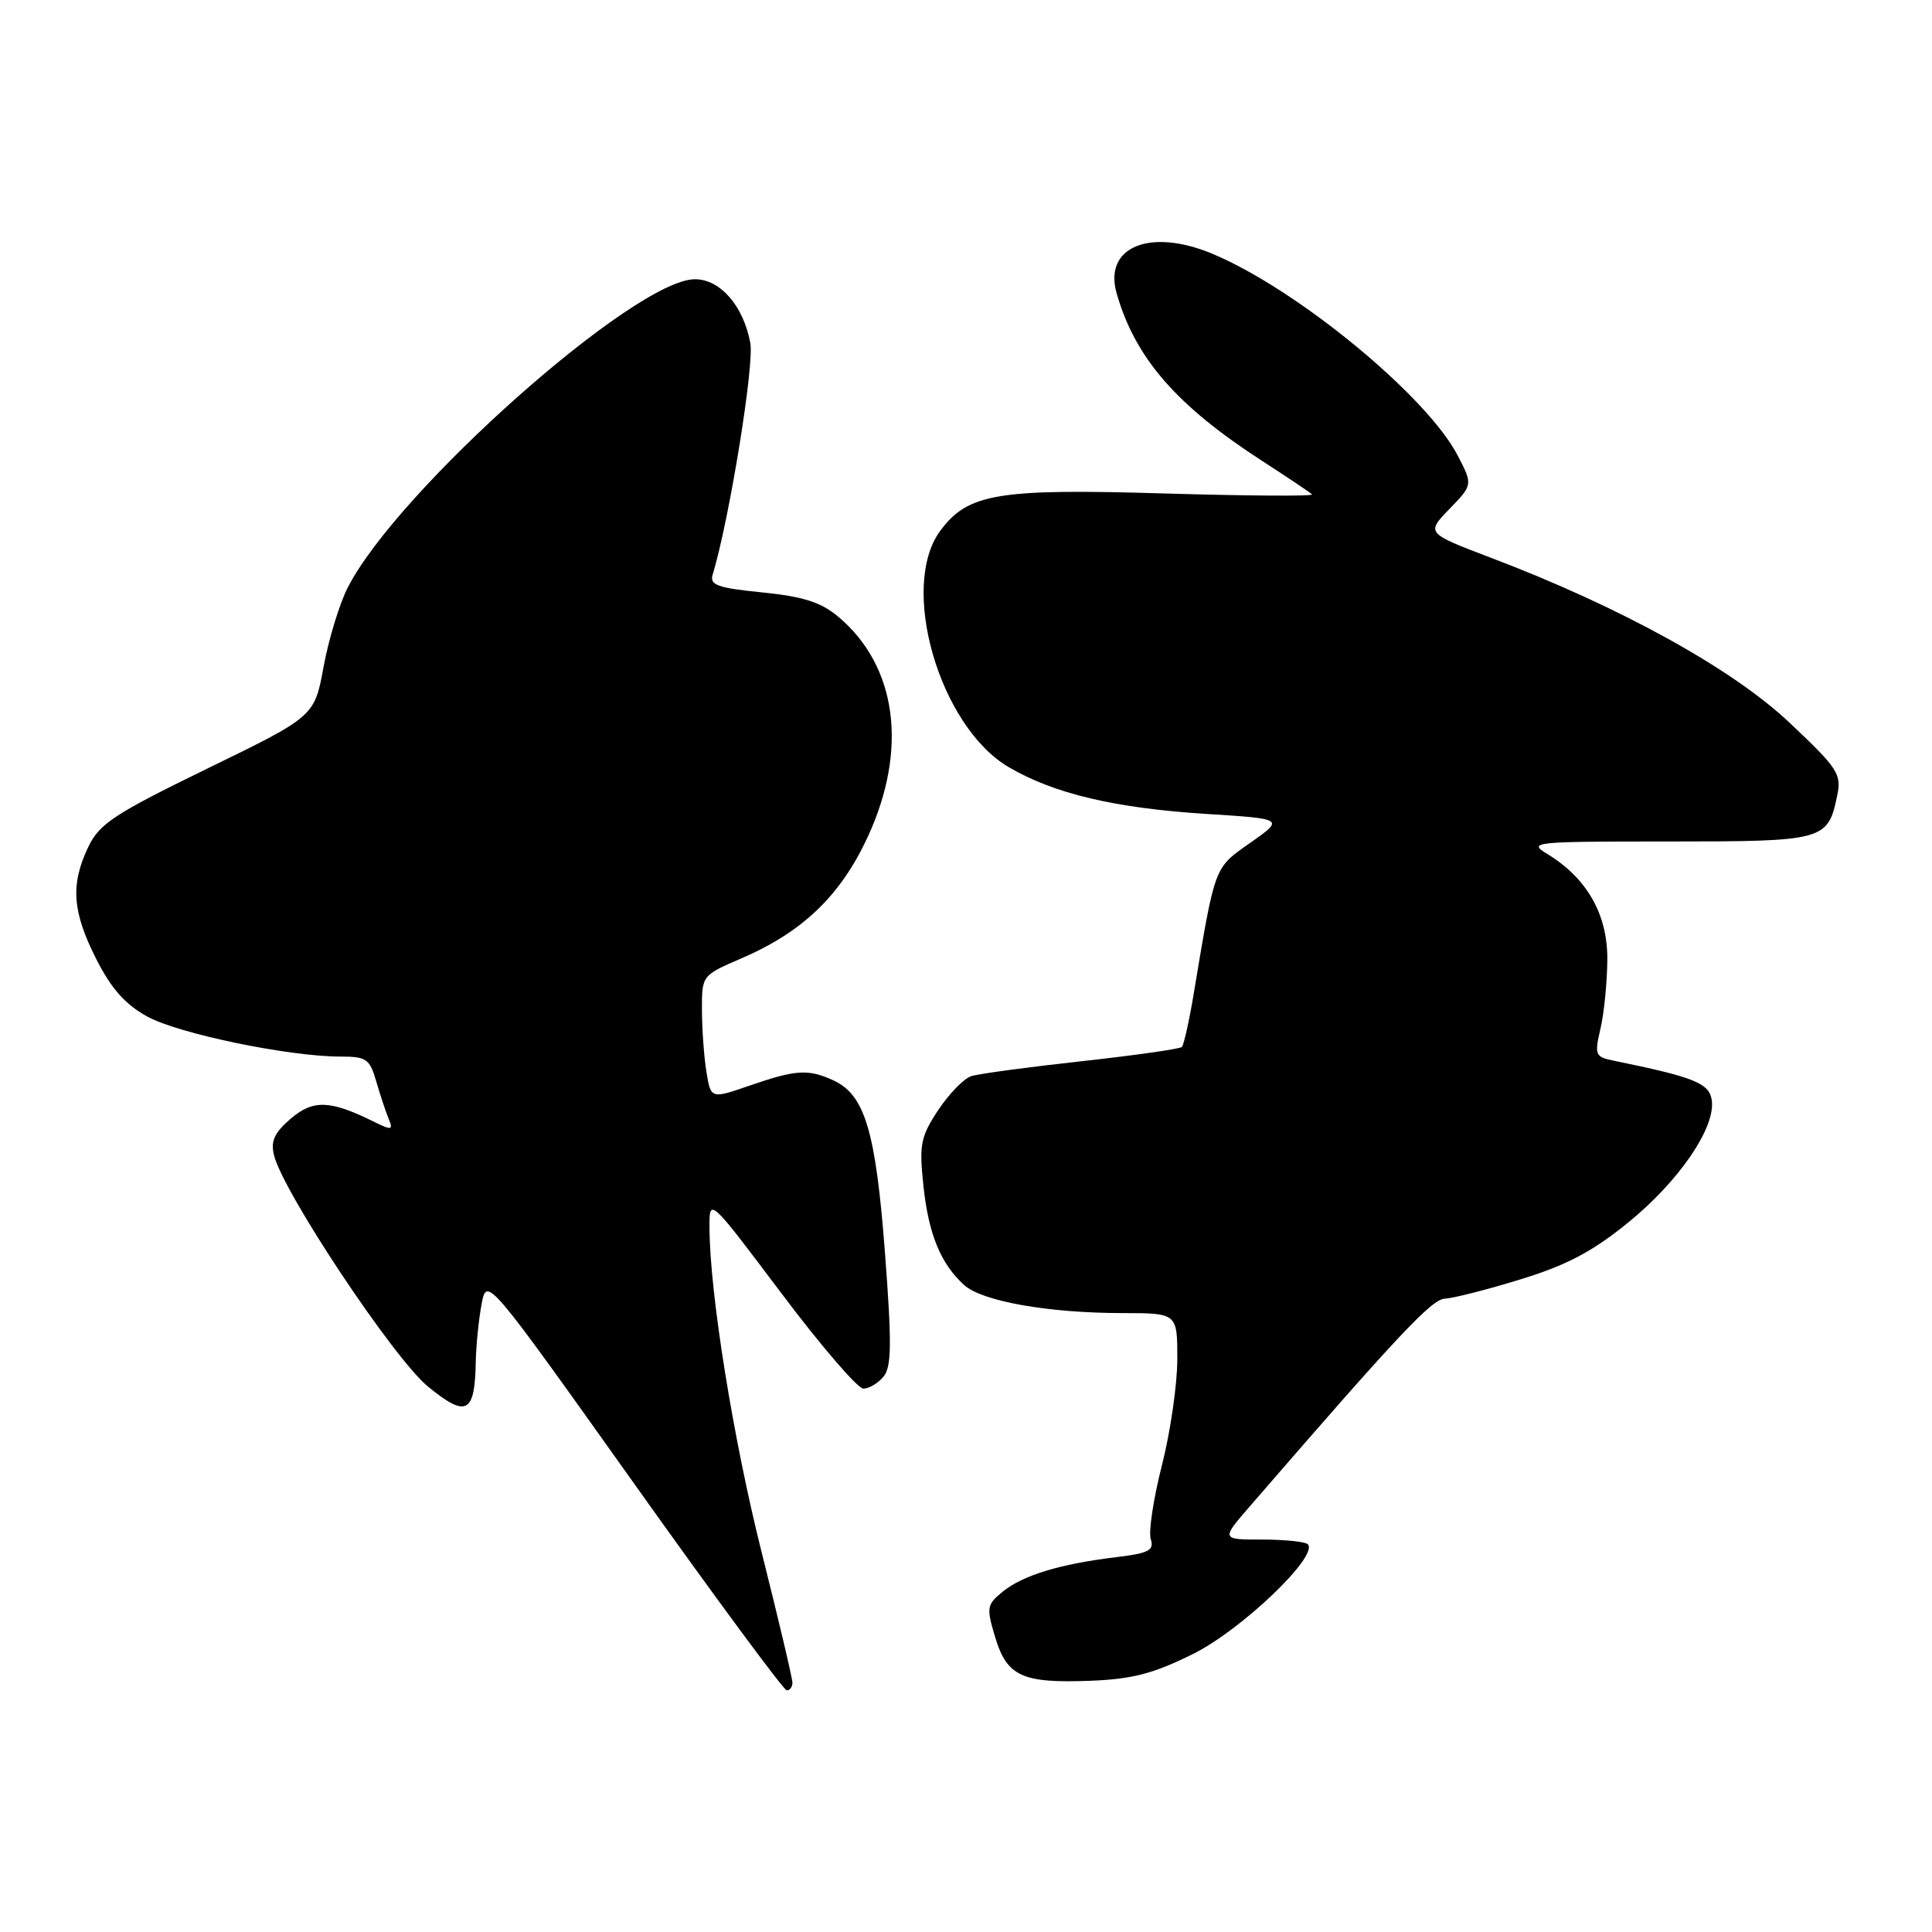 <?xml version="1.0" encoding="UTF-8" standalone="no"?>
<!DOCTYPE svg PUBLIC "-//W3C//DTD SVG 1.1//EN" "http://www.w3.org/Graphics/SVG/1.1/DTD/svg11.dtd" >
<svg xmlns="http://www.w3.org/2000/svg" xmlns:xlink="http://www.w3.org/1999/xlink" version="1.1" viewBox="0 0 256 256">
 <g >
 <path fill="currentColor"
d=" M 105.00 222.96 C 105.00 222.38 103.18 214.68 100.96 205.84 C 97.14 190.66 94.03 171.27 94.01 162.59 C 94.00 158.69 94.00 158.69 103.52 171.34 C 108.75 178.30 113.65 184.00 114.40 184.00 C 115.14 184.00 116.35 183.29 117.07 182.41 C 118.14 181.12 118.18 178.06 117.26 165.95 C 116.03 149.84 114.59 145.05 110.40 143.14 C 107.09 141.63 105.46 141.73 99.35 143.84 C 94.20 145.62 94.20 145.62 93.61 142.06 C 93.29 140.10 93.02 136.42 93.01 133.87 C 93.00 129.25 93.00 129.25 98.19 127.01 C 106.37 123.50 111.40 118.65 115.00 110.85 C 120.33 99.27 118.86 88.27 111.09 81.73 C 108.79 79.80 106.46 79.05 101.02 78.50 C 95.09 77.91 94.01 77.52 94.43 76.15 C 96.62 68.95 99.97 48.34 99.42 45.44 C 98.50 40.52 95.44 37.00 92.08 37.00 C 84.15 37.00 52.64 64.98 46.07 77.87 C 44.99 79.99 43.55 84.69 42.88 88.33 C 41.67 94.93 41.67 94.93 27.51 101.82 C 15.08 107.88 13.16 109.15 11.68 112.26 C 9.32 117.23 9.58 120.81 12.75 127.07 C 14.75 131.02 16.60 133.10 19.54 134.71 C 23.69 136.98 38.28 140.00 45.08 140.00 C 48.54 140.00 49.00 140.31 49.84 143.25 C 50.36 145.04 51.10 147.27 51.49 148.22 C 52.13 149.79 51.95 149.82 49.35 148.54 C 43.70 145.76 41.46 145.70 38.49 148.26 C 36.35 150.10 35.84 151.22 36.31 153.09 C 37.55 158.04 52.18 180.01 56.69 183.71 C 61.79 187.89 62.92 187.32 63.04 180.50 C 63.08 178.30 63.43 174.85 63.81 172.82 C 64.50 169.15 64.50 169.15 84.00 196.55 C 94.72 211.62 103.84 223.96 104.25 223.98 C 104.66 223.99 105.00 223.53 105.00 222.96 Z  M 158.12 219.14 C 164.53 215.96 174.79 206.13 173.29 204.62 C 172.95 204.28 170.22 204.00 167.23 204.00 C 161.79 204.00 161.79 204.00 165.65 199.55 C 185.31 176.83 189.71 172.15 191.45 172.08 C 192.52 172.04 197.02 170.89 201.45 169.53 C 207.56 167.66 211.00 165.85 215.72 162.01 C 222.47 156.53 227.34 149.41 226.82 145.79 C 226.50 143.53 224.51 142.73 213.85 140.55 C 211.35 140.04 211.26 139.81 212.08 136.26 C 212.56 134.19 212.96 130.07 212.98 127.09 C 213.00 121.13 210.27 116.35 205.03 113.16 C 202.41 111.57 203.12 111.50 221.11 111.50 C 241.75 111.50 242.20 111.38 243.44 105.41 C 244.04 102.57 243.53 101.80 237.10 95.74 C 229.56 88.62 214.73 80.43 197.64 73.94 C 188.96 70.64 188.96 70.64 192.06 67.44 C 195.16 64.24 195.16 64.24 193.16 60.37 C 189.06 52.46 171.84 38.29 160.63 33.62 C 152.36 30.17 146.20 32.72 147.96 38.87 C 150.42 47.45 155.89 53.74 167.28 61.10 C 170.63 63.27 173.59 65.25 173.85 65.51 C 174.11 65.77 165.36 65.71 154.41 65.39 C 132.22 64.72 128.27 65.37 124.60 70.32 C 119.10 77.72 124.47 96.26 133.66 101.65 C 139.69 105.18 147.73 107.08 159.84 107.85 C 170.18 108.50 170.18 108.50 165.68 111.67 C 160.83 115.08 161.04 114.50 158.14 131.88 C 157.55 135.39 156.86 138.47 156.60 138.73 C 156.34 138.99 150.36 139.84 143.31 140.62 C 136.27 141.39 129.70 142.28 128.71 142.59 C 127.73 142.90 125.75 144.93 124.32 147.09 C 121.99 150.61 121.78 151.66 122.35 157.04 C 123.02 163.50 124.64 167.46 127.76 170.28 C 130.14 172.43 138.92 173.99 148.75 173.99 C 156.00 174.00 156.00 174.00 156.00 180.08 C 156.00 183.43 155.08 189.77 153.96 194.16 C 152.84 198.56 152.17 202.96 152.48 203.94 C 152.96 205.44 152.23 205.82 147.77 206.35 C 140.45 207.24 135.56 208.73 132.88 210.89 C 130.75 212.62 130.68 213.00 131.86 216.92 C 133.42 222.13 135.44 223.06 144.50 222.71 C 150.06 222.49 152.86 221.76 158.12 219.14 Z "/>
</g>
</svg>